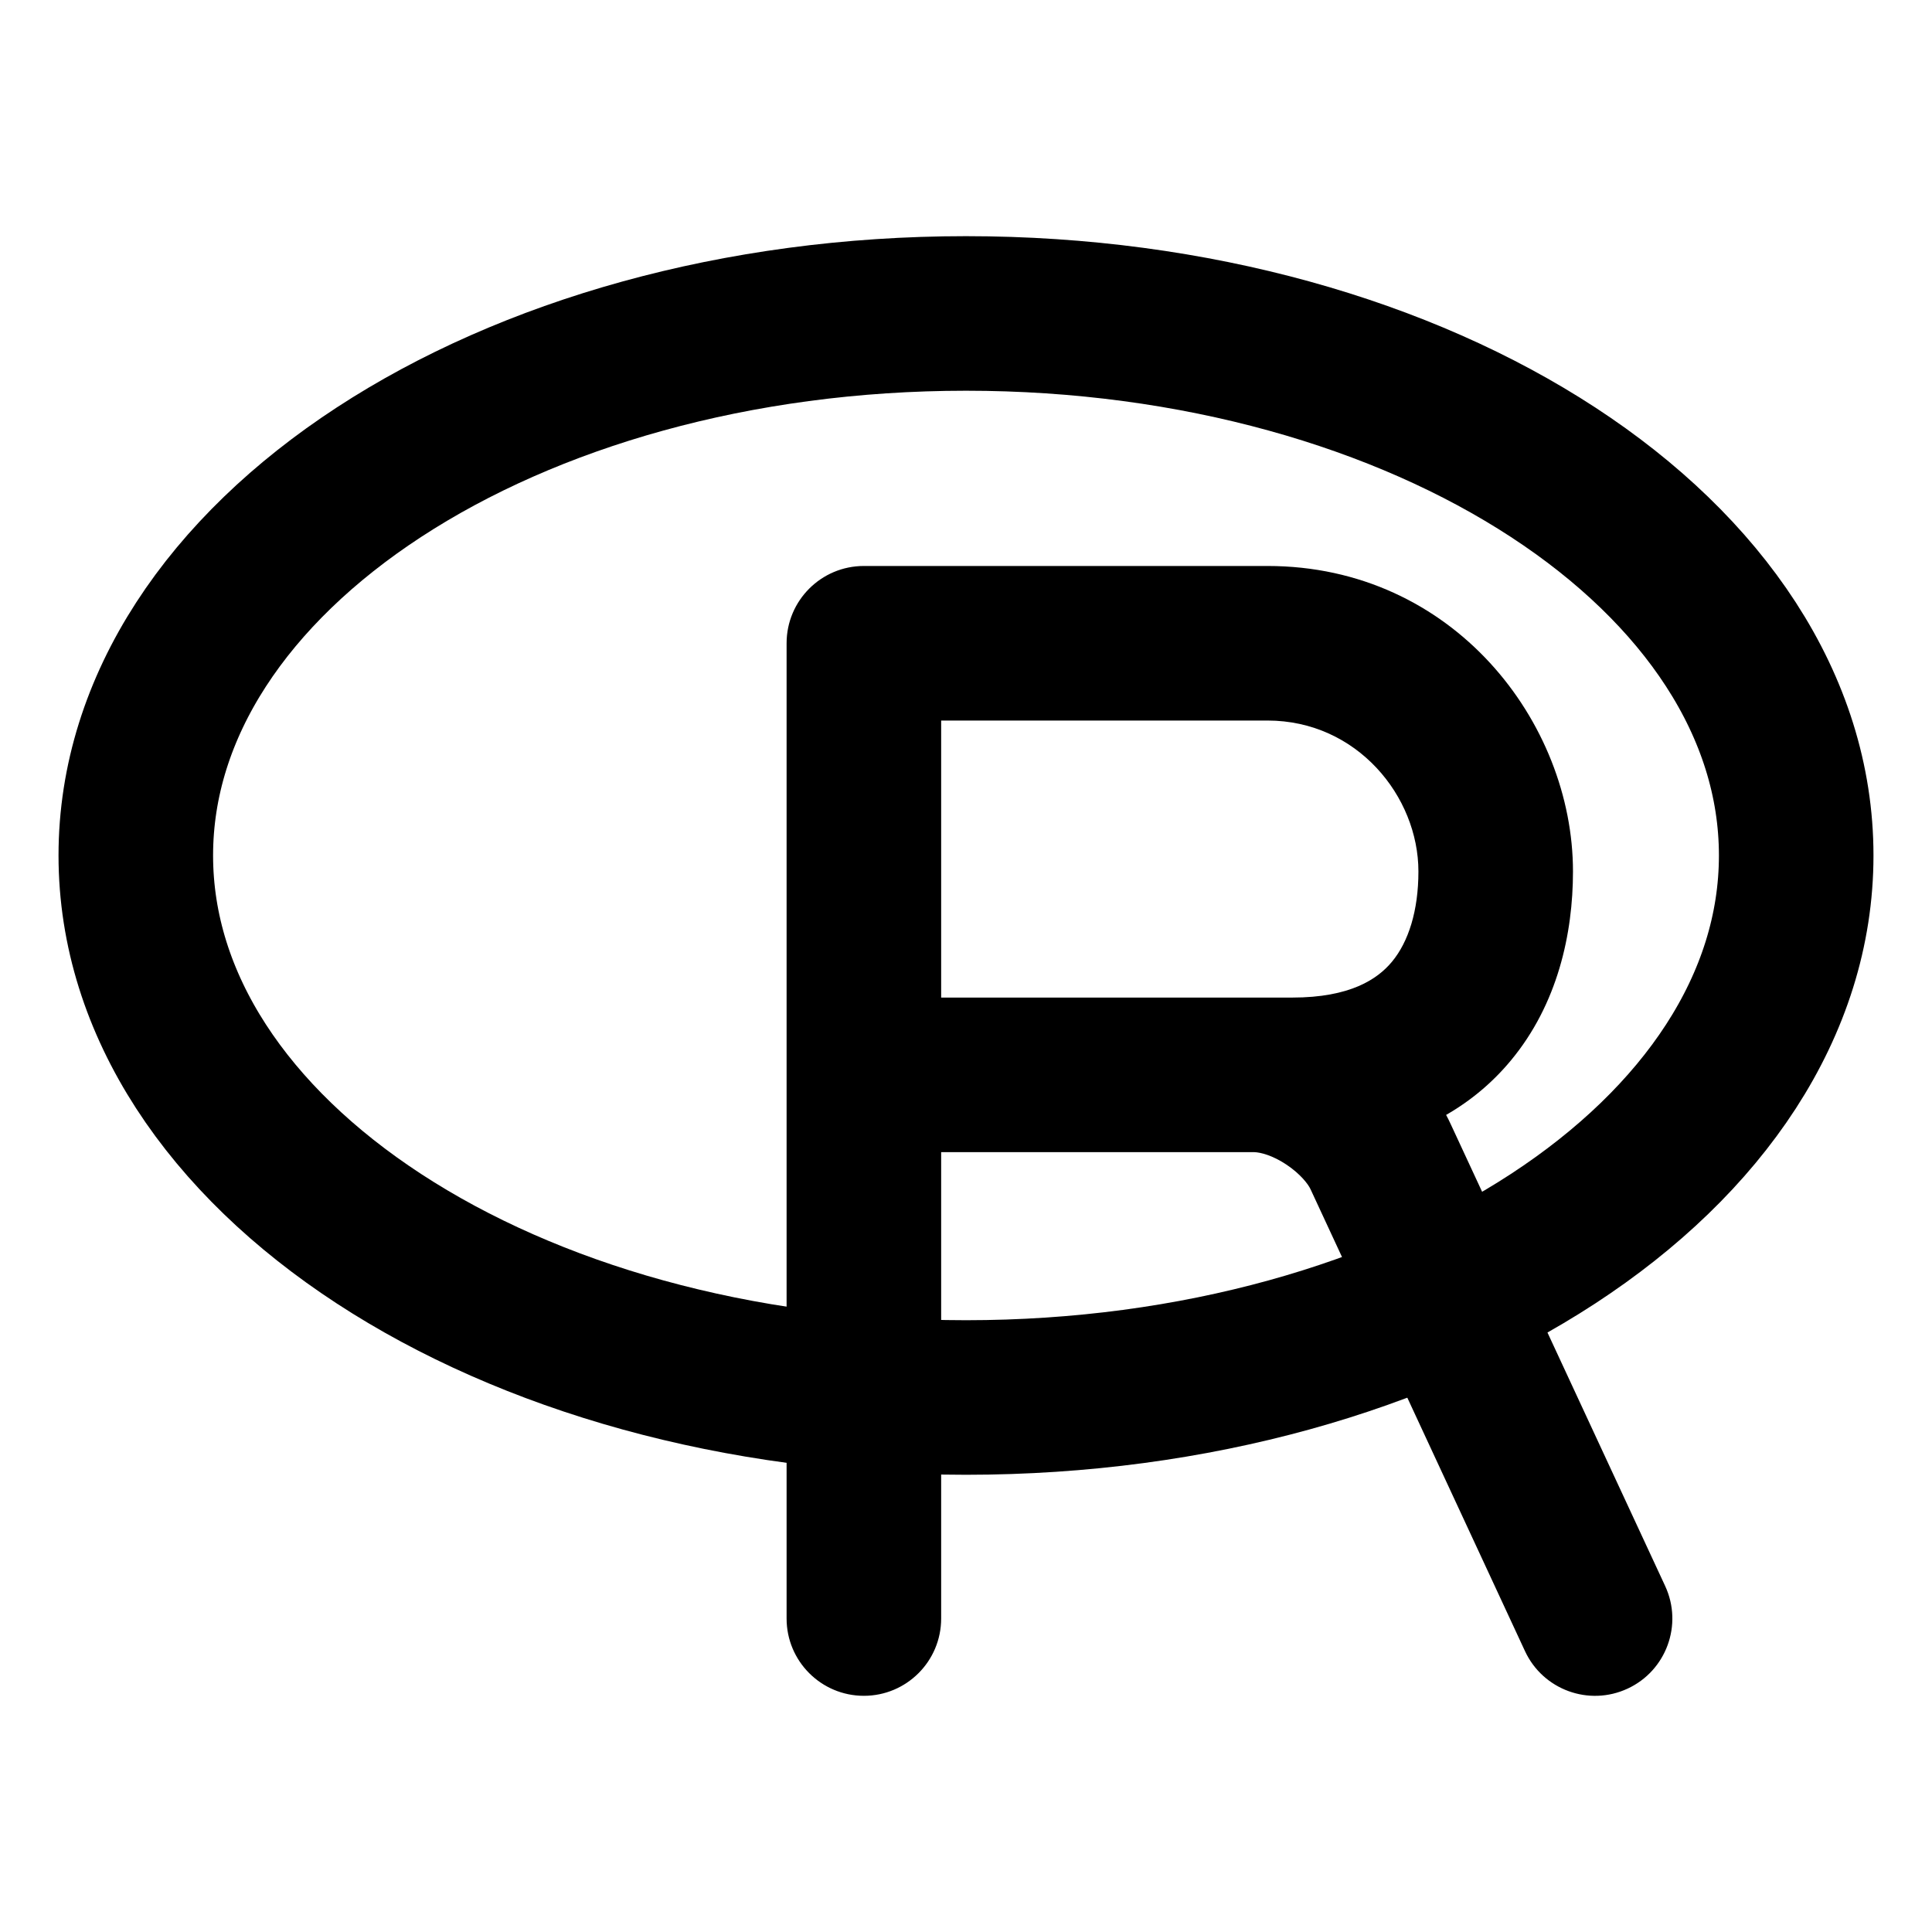 <svg width="100" height="100" viewBox="0 0 100 100" fill="none" xmlns="http://www.w3.org/2000/svg">
<path d="M50 72.334C73.732 72.334 92.971 59.773 92.971 44.279C92.971 28.785 73.732 16.224 50 16.224C26.268 16.224 7.029 28.785 7.029 44.279C7.029 59.773 26.268 72.334 50 72.334Z" stroke="black" stroke-width="8" stroke-linecap="round" stroke-linejoin="round"/>
<path fill-rule="evenodd" clip-rule="evenodd" d="M44.714 29.295C42.505 29.295 40.714 31.086 40.714 33.295V83.775C40.714 85.984 42.505 87.775 44.714 87.775C46.923 87.775 48.714 85.984 48.714 83.775V59.634H64.786C64.796 59.634 64.805 59.634 64.815 59.634H64.911C65.257 59.644 65.872 59.807 66.575 60.273C67.323 60.769 67.723 61.313 67.828 61.545L67.843 61.576L78.932 85.46C79.862 87.464 82.241 88.334 84.244 87.403C86.248 86.473 87.118 84.095 86.188 82.091L75.105 58.221C75.026 58.047 74.941 57.876 74.851 57.708C76.141 56.967 77.263 56.022 78.203 54.889C80.629 51.968 81.417 48.315 81.417 45.107C81.417 37.405 75.236 29.295 65.605 29.295H44.714ZM64.977 51.634H66.89C69.888 51.634 71.3 50.68 72.048 49.779C72.905 48.747 73.417 47.137 73.417 45.107C73.417 41.224 70.241 37.295 65.605 37.295H48.714V51.634H64.778C64.845 51.633 64.911 51.633 64.977 51.634Z" fill="black"/>
</svg>

